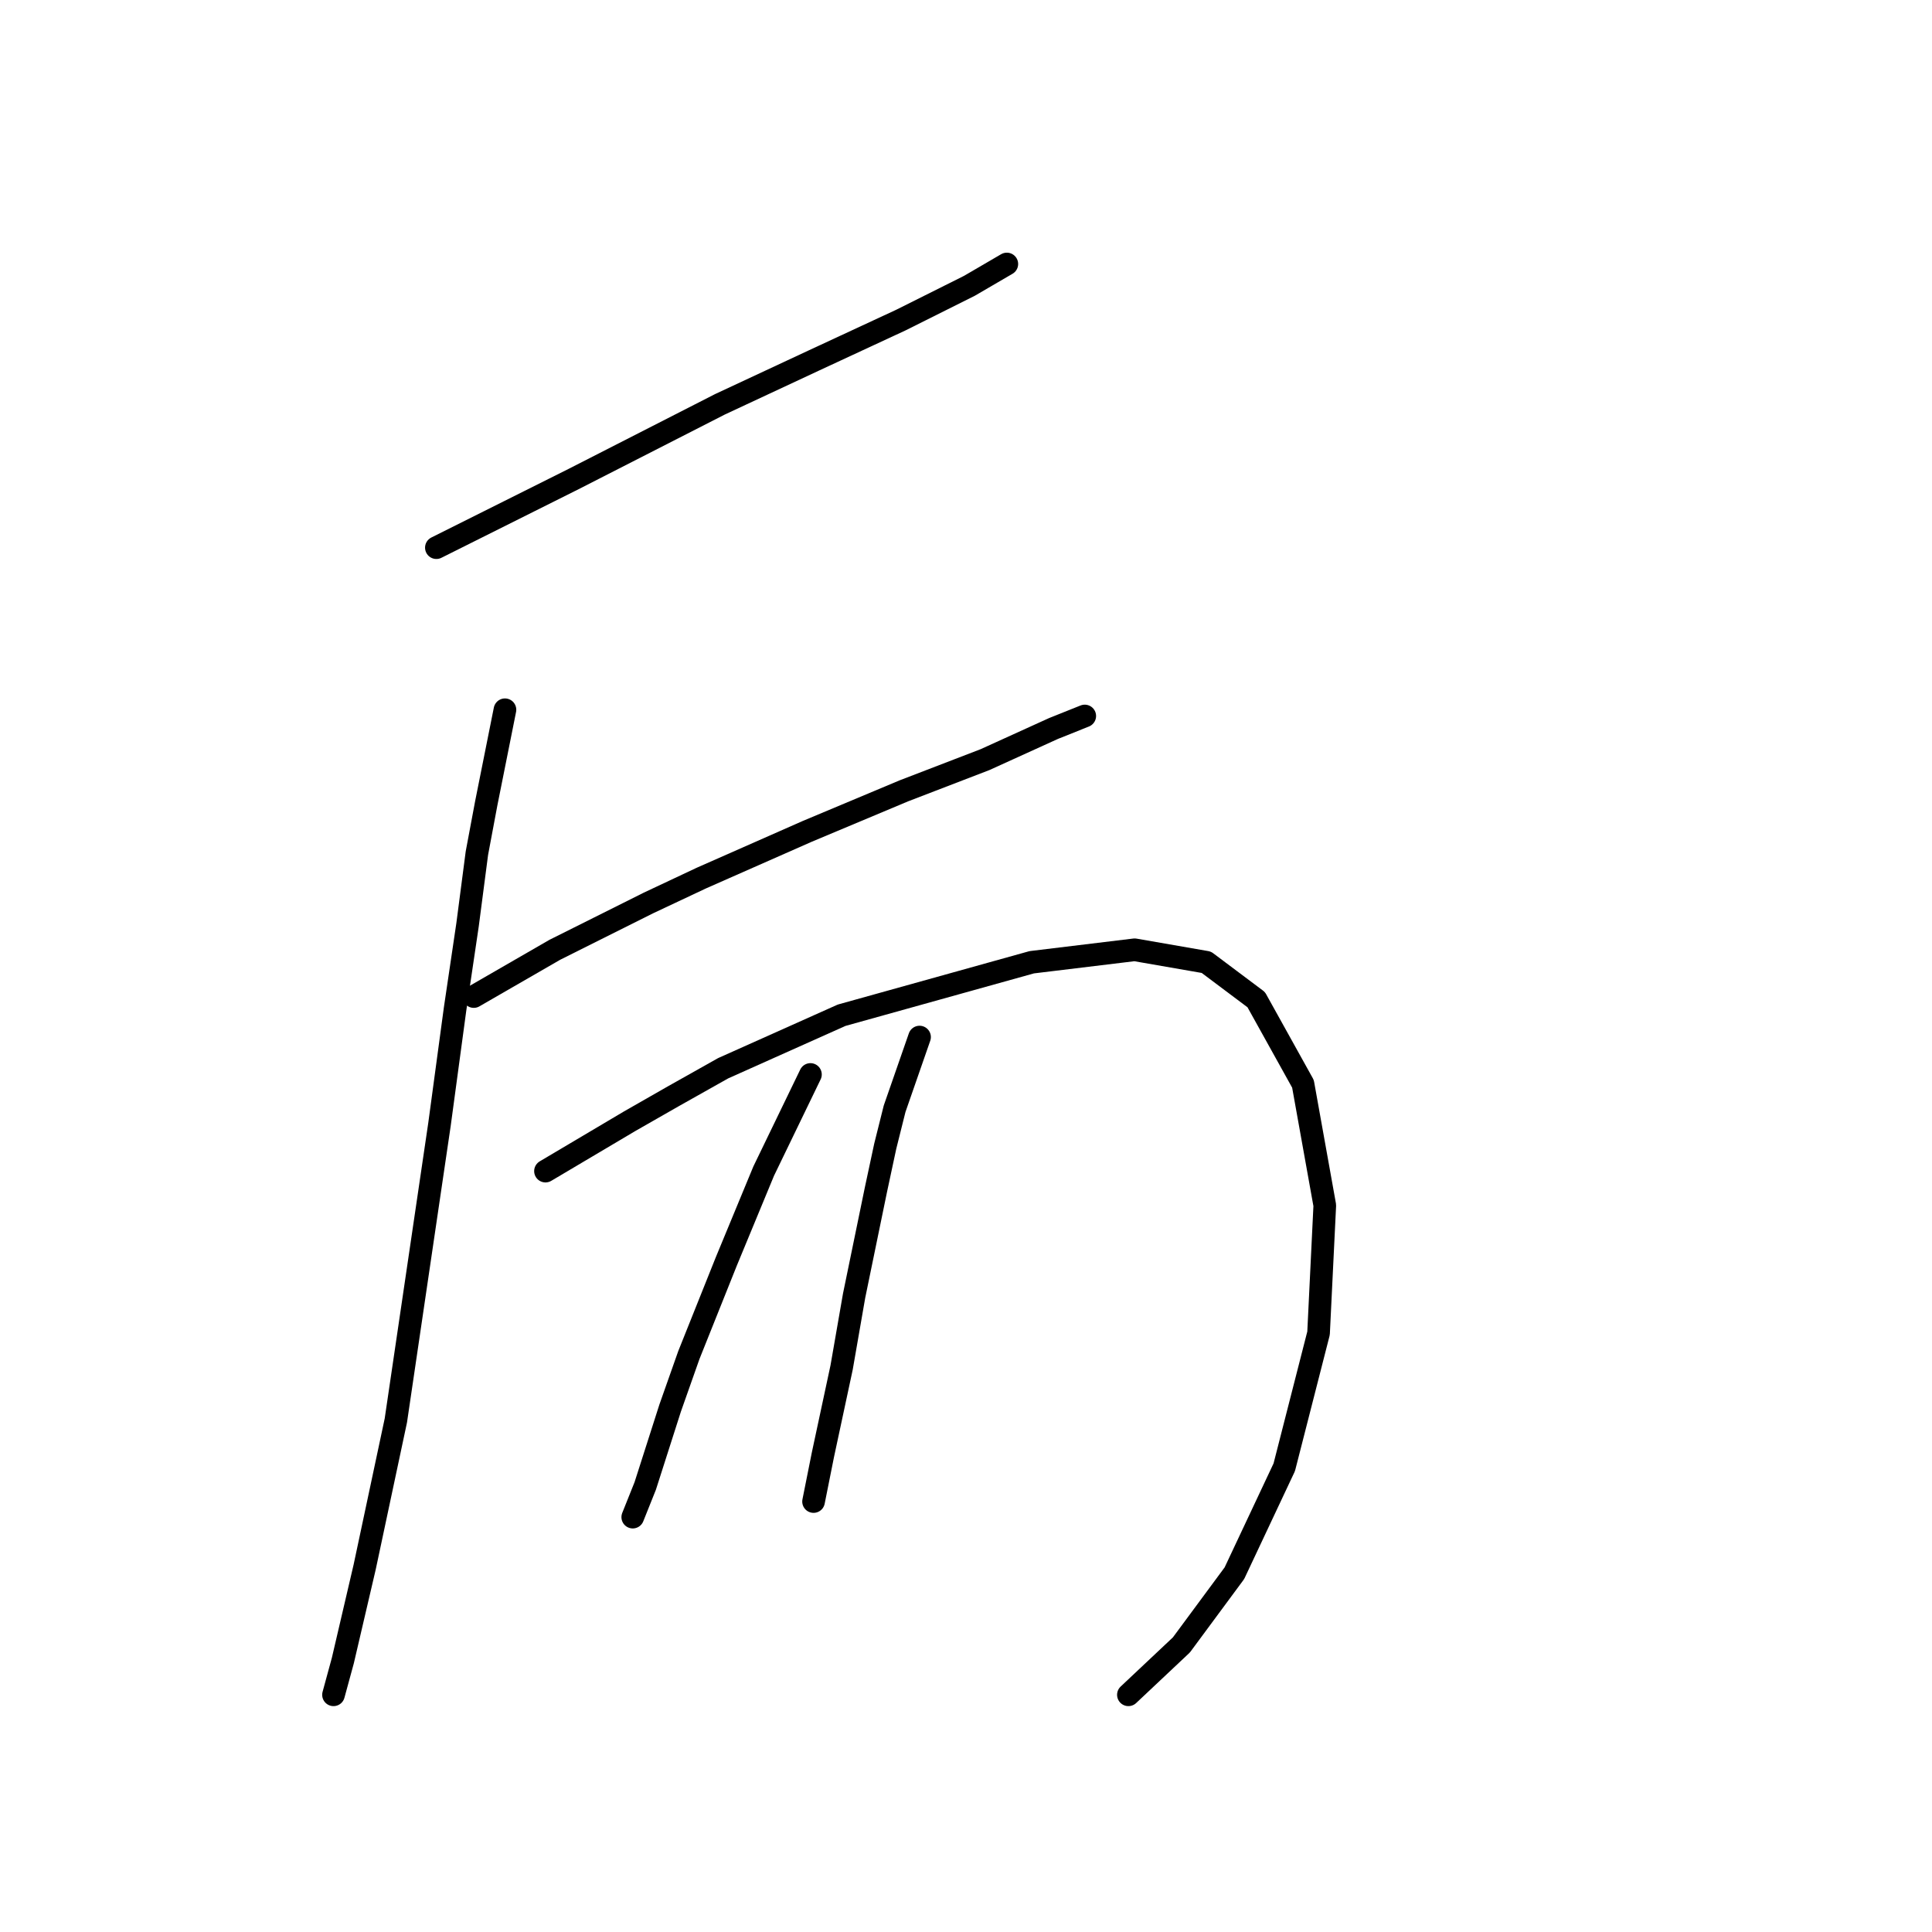 <?xml version="1.0" standalone="no"?>
    <svg width="256" height="256" xmlns="http://www.w3.org/2000/svg" version="1.1">
    <polyline stroke="black" stroke-width="3" stroke-linecap="round" fill="transparent" stroke-linejoin="round" points="57.822 72.568 70.213 66.372 75.996 63.48 95.409 53.567 107.801 47.785 119.366 42.415 128.453 37.871 133.41 34.98 133.41 34.98 " />
        <polyline stroke="black" stroke-width="3" stroke-linecap="round" fill="transparent" stroke-linejoin="round" points="66.909 94.046 64.431 106.438 63.191 113.047 61.952 122.547 60.3 133.699 58.235 148.982 52.452 188.222 48.322 207.635 45.43 220.027 44.191 224.57 44.191 224.57 " />
        <polyline stroke="black" stroke-width="3" stroke-linecap="round" fill="transparent" stroke-linejoin="round" points="62.778 132.047 73.518 125.851 79.3 122.96 85.909 119.655 92.931 116.351 106.975 110.155 119.779 104.786 130.519 100.655 139.606 96.525 143.736 94.872 143.736 94.872 " />
        <polyline stroke="black" stroke-width="3" stroke-linecap="round" fill="transparent" stroke-linejoin="round" points="72.279 155.178 83.431 148.569 89.214 145.264 95.822 141.547 111.518 134.525 136.714 127.503 150.345 125.851 159.845 127.503 166.454 132.46 172.65 143.612 175.541 159.721 174.715 176.656 170.172 194.417 163.563 208.461 156.541 217.961 149.519 224.57 149.519 224.57 " />
        <polyline stroke="black" stroke-width="3" stroke-linecap="round" fill="transparent" stroke-linejoin="round" points="107.388 142.373 101.192 155.178 96.236 167.156 91.279 179.548 88.801 186.569 85.496 196.896 83.844 201.026 83.844 201.026 " />
        <polyline stroke="black" stroke-width="3" stroke-linecap="round" fill="transparent" stroke-linejoin="round" points="121.845 137.416 118.54 146.917 117.301 151.873 116.062 157.656 113.171 171.7 111.518 181.2 109.04 192.765 107.801 198.961 107.801 198.961 " />
        </svg>